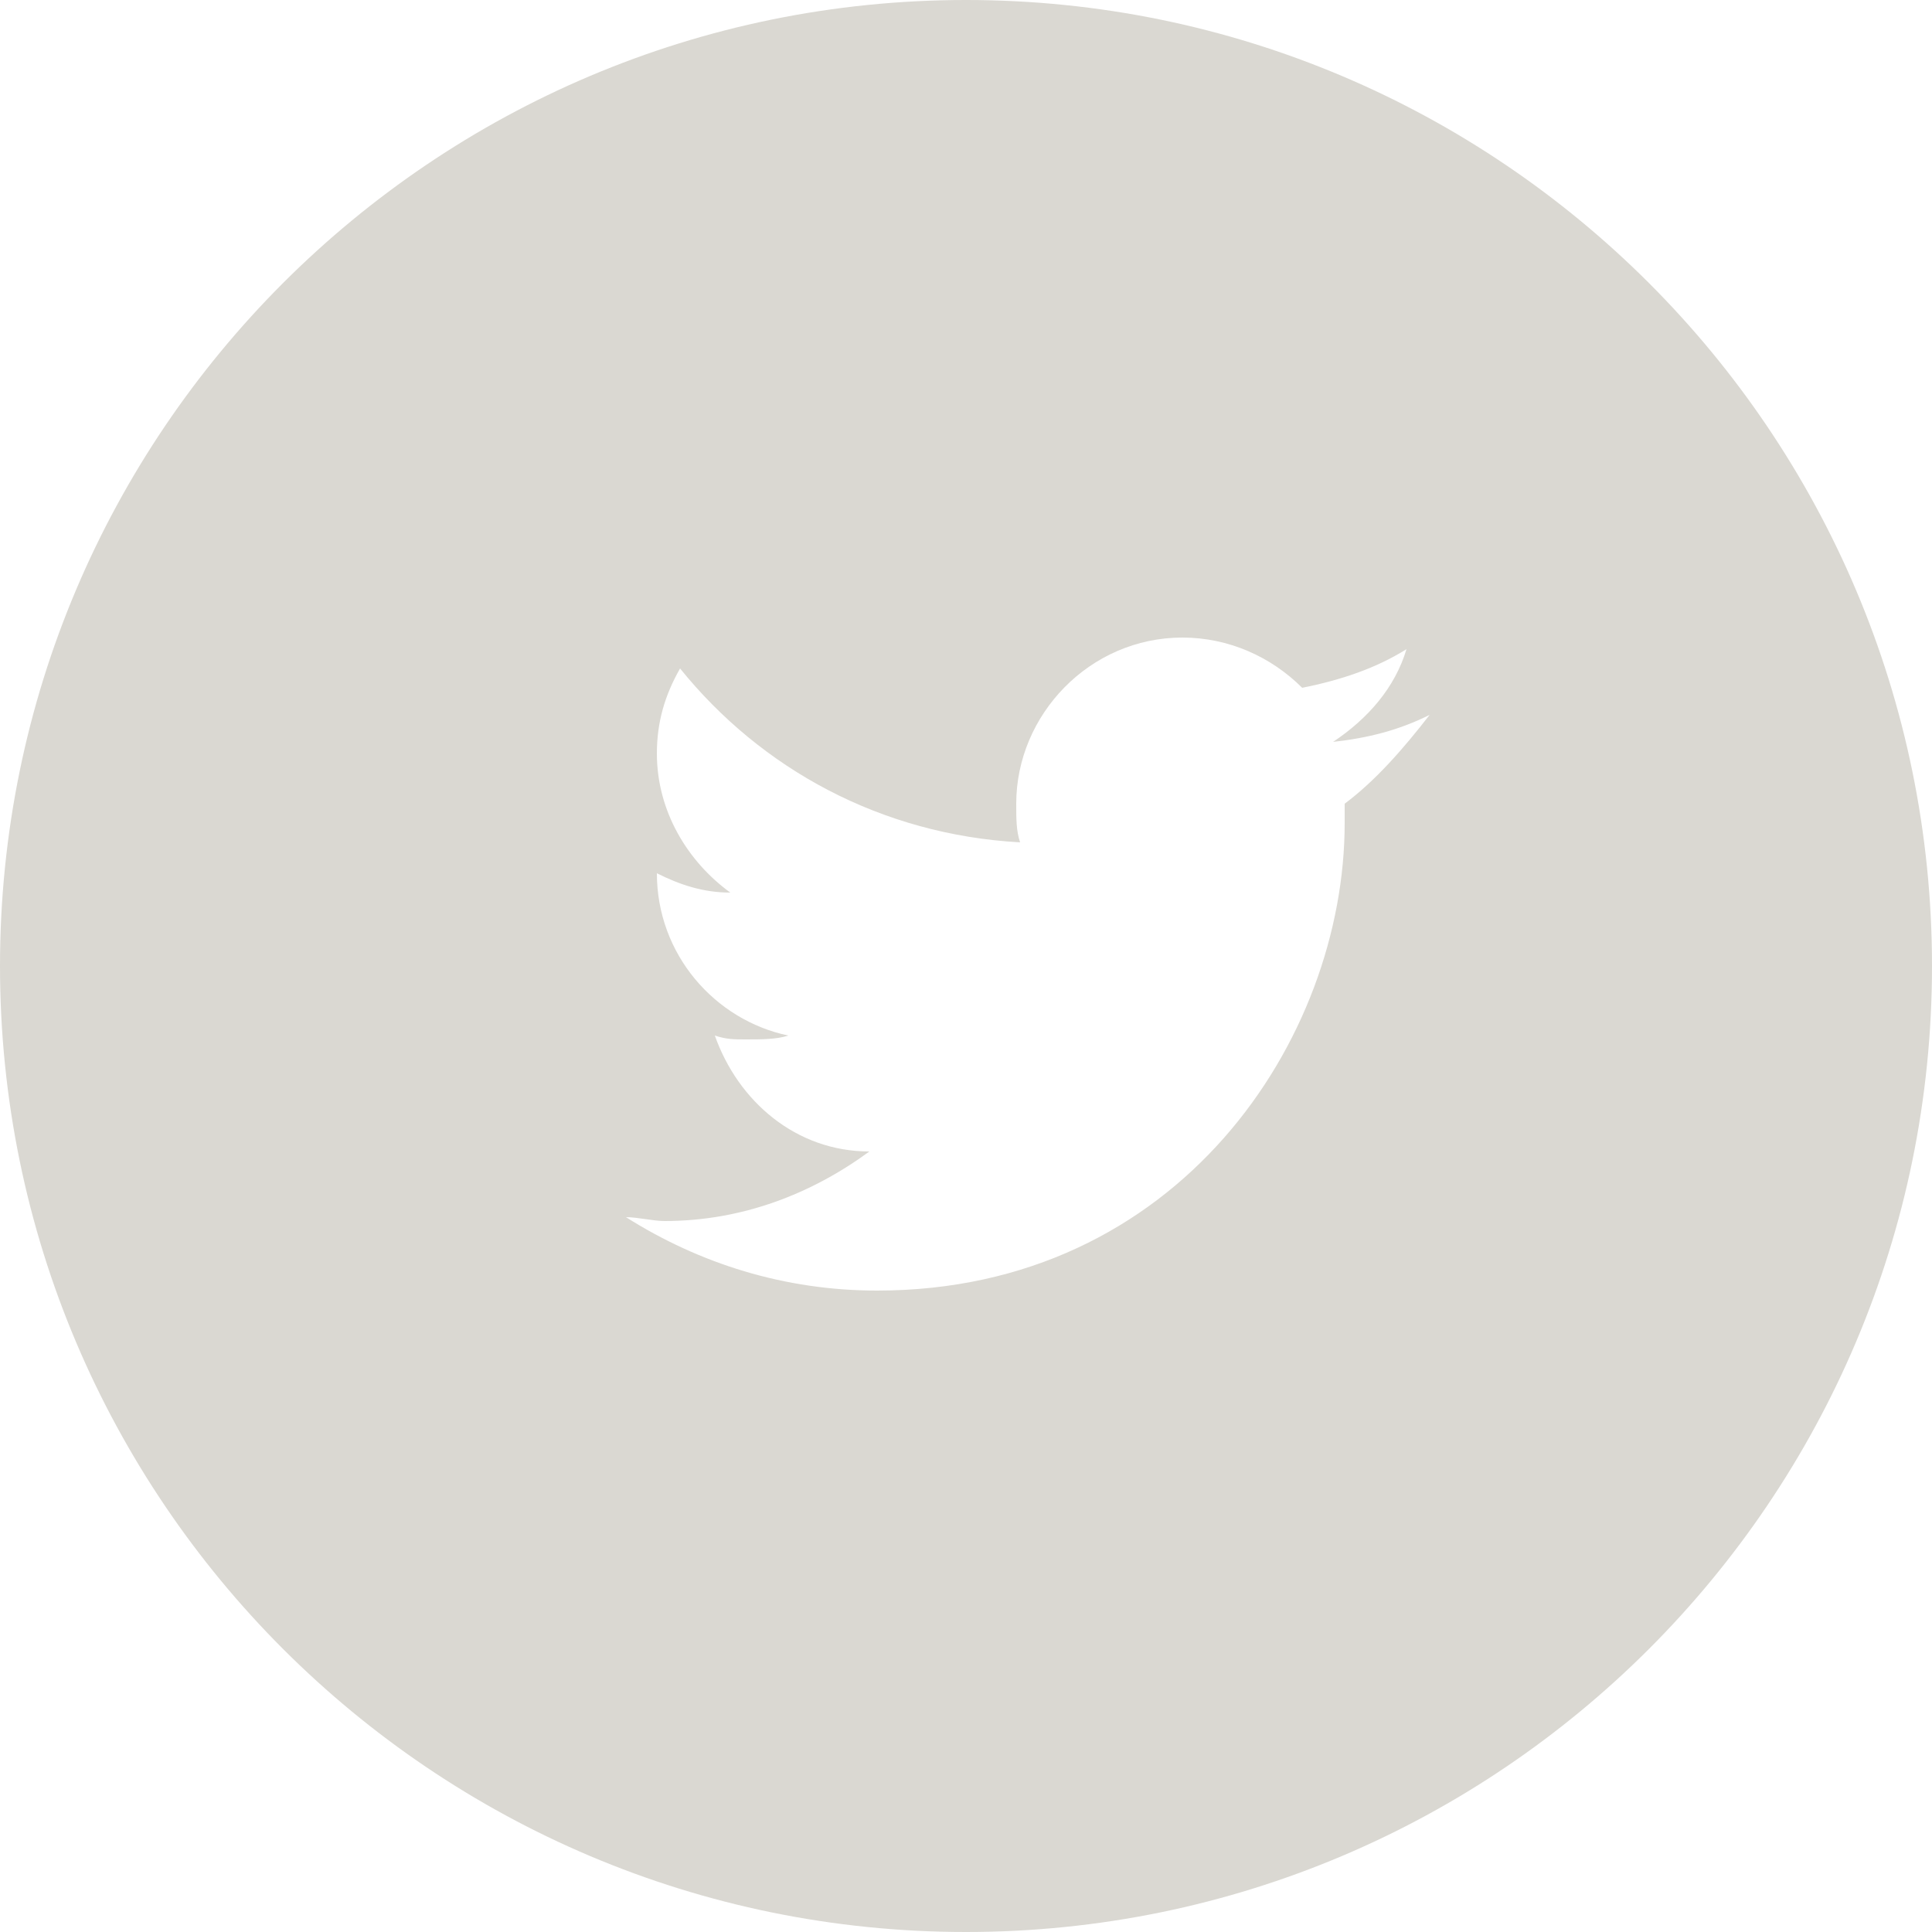 <?xml version="1.0" encoding="utf-8"?>
<!-- Generator: Adobe Illustrator 25.0.1, SVG Export Plug-In . SVG Version: 6.00 Build 0)  -->
<svg version="1.1" id="Layer_1" xmlns="http://www.w3.org/2000/svg" xmlns:xlink="http://www.w3.org/1999/xlink" x="0px" y="0px"
	 viewBox="0 0 50 50" style="enable-background:new 0 0 50 50;" xml:space="preserve">
<style type="text/css">
	.st0{fill:#DAD8D2;}
</style>
<g>
	<path class="st0" d="M25,0C11.2,0,0,11.2,0,25s11.2,25,25,25s25-11.2,25-25S38.8,0,25,0z M34.8,20.8c0,0.2,0,0.4,0,0.5
		c0,5.6-4.3,12.1-12.1,12.1c-2.4,0-4.6-0.7-6.5-1.9c0.3,0,0.7,0.1,1,0.1c2,0,3.8-0.7,5.3-1.8c-1.9,0-3.4-1.3-4-3
		c0.3,0.1,0.5,0.1,0.8,0.1c0.4,0,0.8,0,1.1-0.1c-1.9-0.4-3.4-2.1-3.4-4.2c0,0,0,0,0,0c0.6,0.3,1.2,0.5,1.9,0.5
		C17.8,22.3,17,21,17,19.5c0-0.8,0.2-1.5,0.6-2.2c2.1,2.6,5.2,4.3,8.8,4.5c-0.1-0.3-0.1-0.6-0.1-1c0-2.3,1.9-4.3,4.3-4.3
		c1.2,0,2.3,0.5,3.1,1.3c1-0.2,1.9-0.5,2.7-1c-0.3,1-1,1.8-1.9,2.4c0.9-0.1,1.7-0.3,2.5-0.7C36.3,19.4,35.6,20.2,34.8,20.8z"/>
</g>
</svg>
